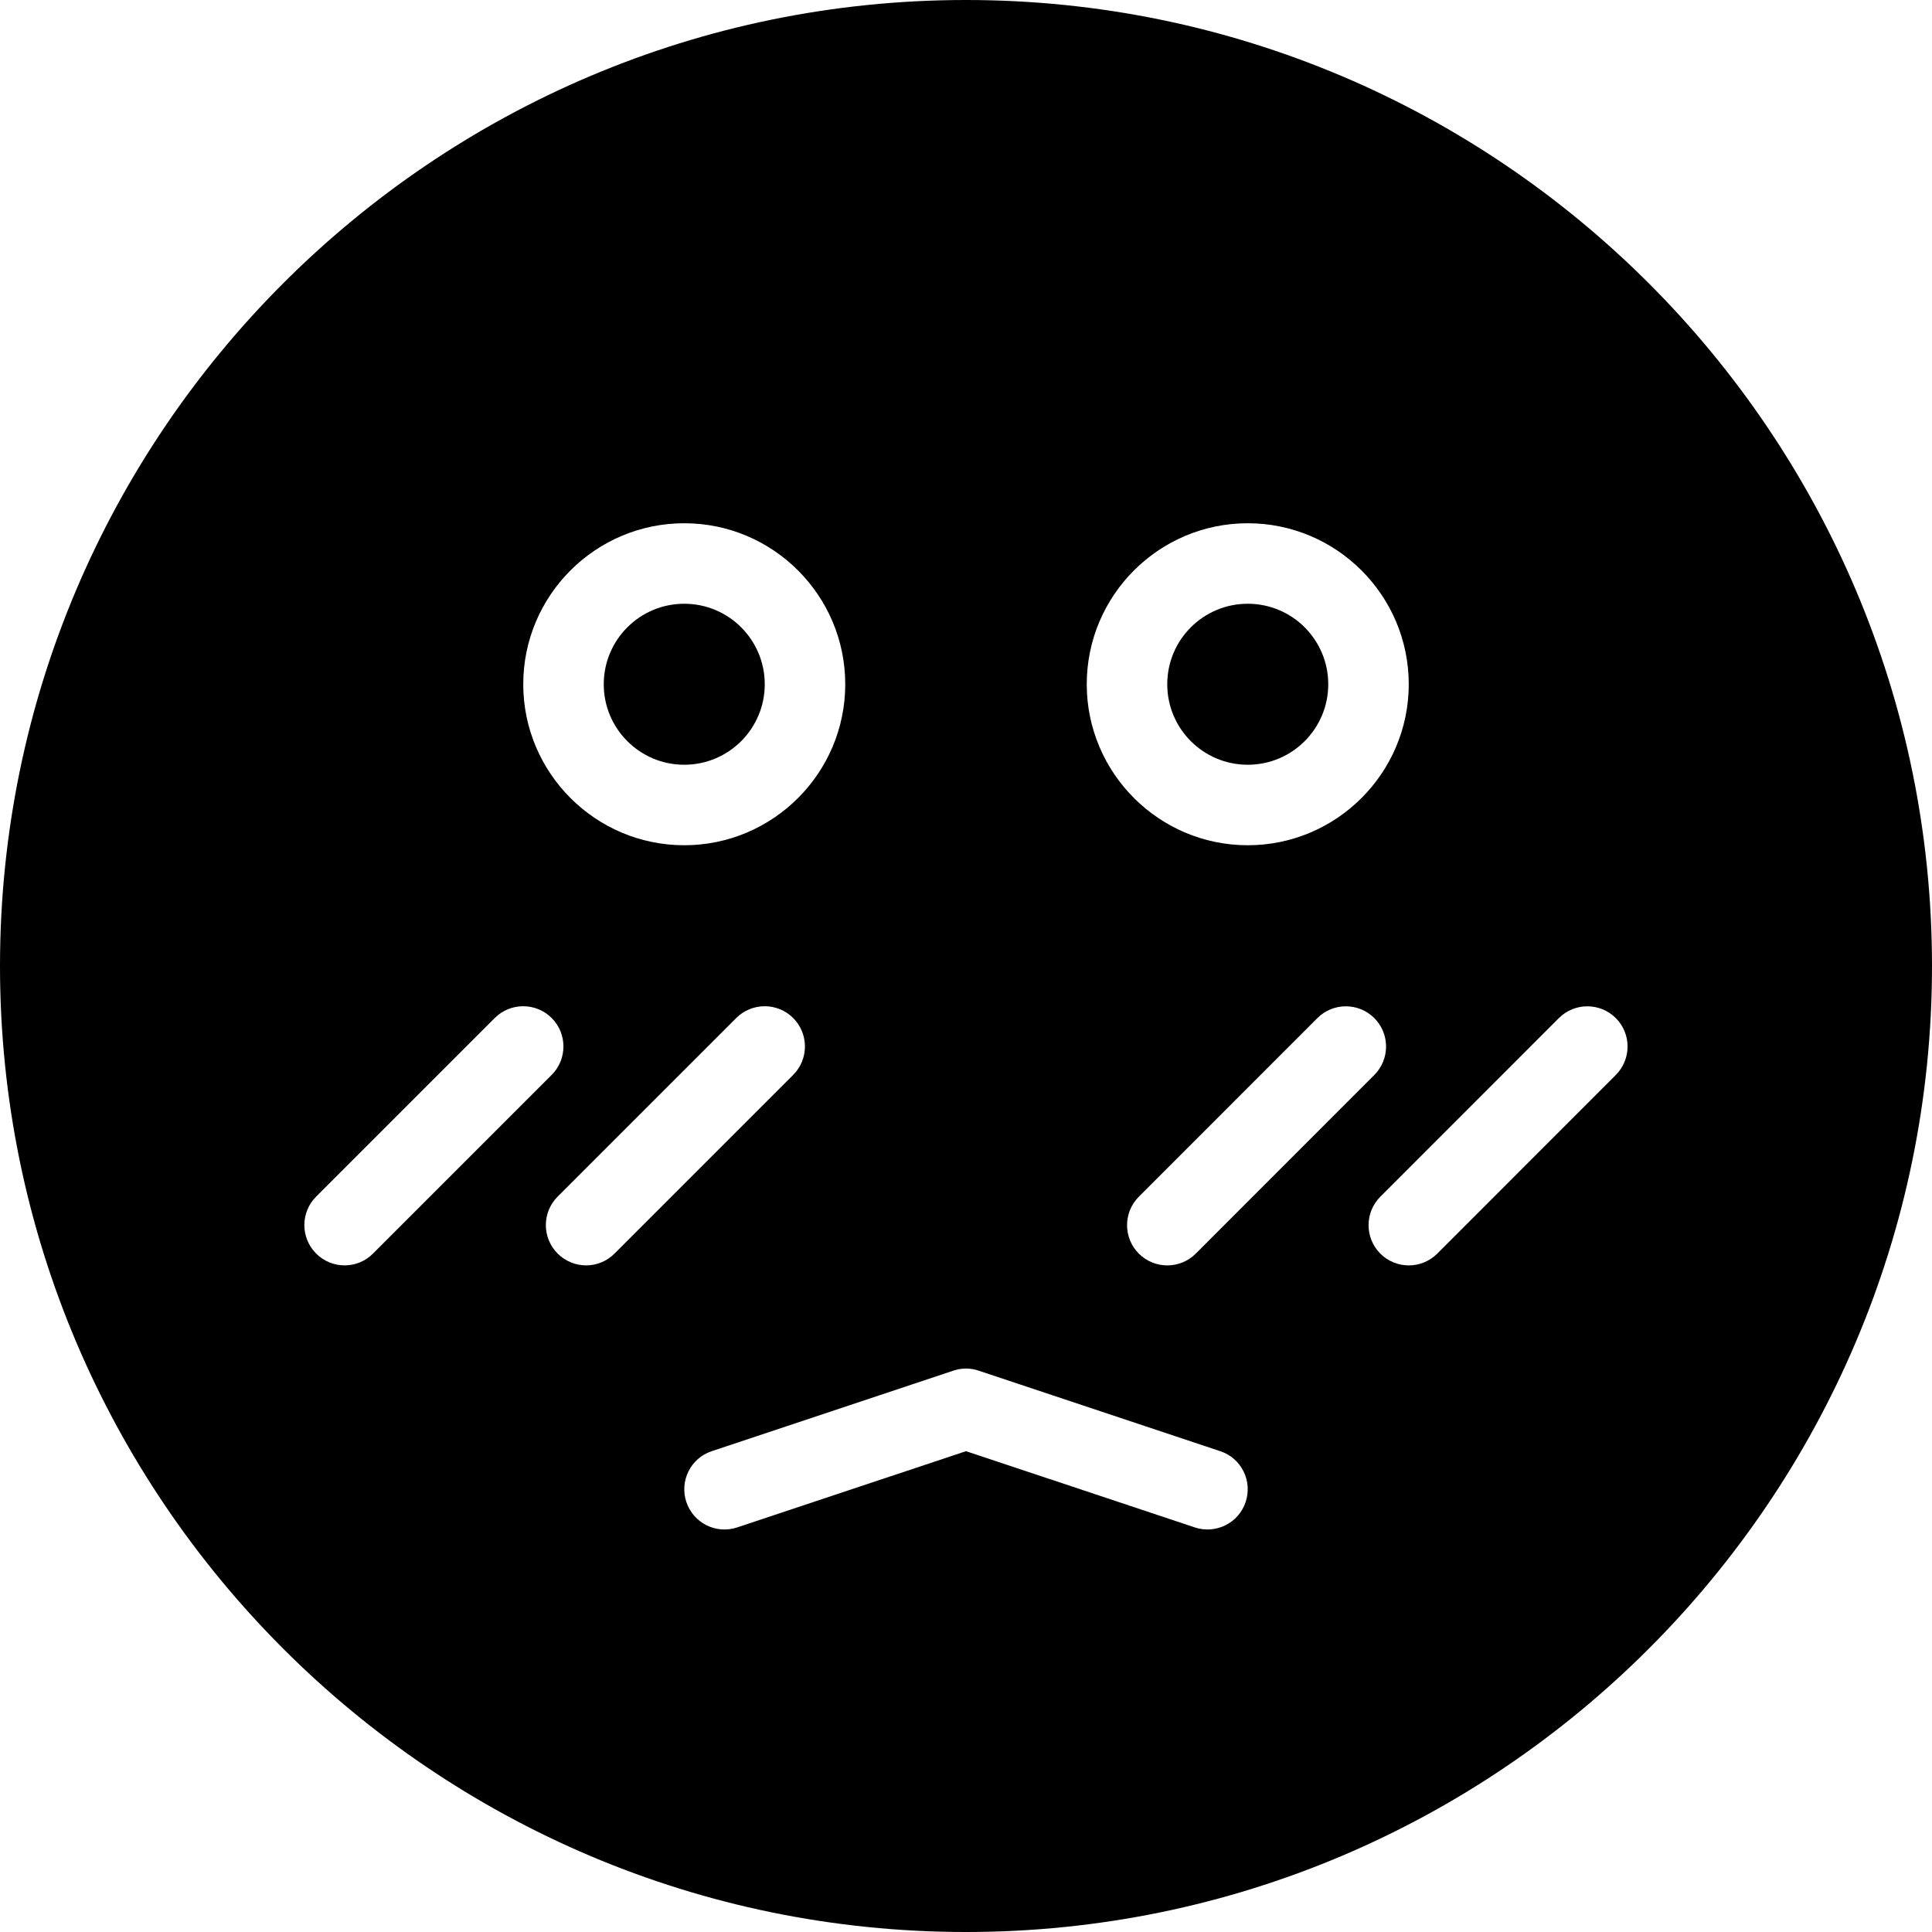<?xml version="1.0" encoding="utf-8"?>
<!-- Generator: Adobe Illustrator 19.2.1, SVG Export Plug-In . SVG Version: 6.00 Build 0)  -->
<svg version="1.1" xmlns="http://www.w3.org/2000/svg" xmlns:xlink="http://www.w3.org/1999/xlink" x="0px" y="0px" width="24px"
	 height="24px" viewBox="0 0 24 24" enable-background="new 0 0 24 24" xml:space="preserve">
<g id="Filled_Icon">
	<g>
		<path d="M12,0C5.383,0,0,5.383,0,12s5.383,12,12,12s12-5.383,12-12S18.617,0,12,0z M15.5,6.5c1.103,0,2,0.897,2,2
			c0,1.102-0.897,2-2,2s-2-0.898-2-2C13.5,7.397,14.397,6.5,15.5,6.5z M17.072,13.354l-2.218,2.219
			c-0.195,0.195-0.512,0.195-0.707,0s-0.195-0.512,0-0.707l2.218-2.219c0.195-0.195,0.512-0.195,0.707,0
			C17.267,12.842,17.267,13.158,17.072,13.354z M8.5,6.5c1.103,0,2,0.897,2,2c0,1.102-0.897,2-2,2s-2-0.898-2-2
			C6.5,7.397,7.397,6.5,8.5,6.5z M3.927,15.572c-0.195-0.195-0.195-0.512,0-0.707l2.219-2.219c0.195-0.195,0.512-0.195,0.707,0
			s0.195,0.512,0,0.707l-2.219,2.219C4.439,15.768,4.123,15.768,3.927,15.572z M6.927,15.572c-0.195-0.195-0.195-0.512,0-0.707
			l2.219-2.219c0.195-0.195,0.512-0.195,0.707,0s0.195,0.512,0,0.707l-2.219,2.219C7.439,15.768,7.123,15.768,6.927,15.572z
			 M15.474,18.658c-0.088,0.266-0.375,0.402-0.632,0.316L12,18.027l-2.842,0.947c-0.263,0.088-0.545-0.055-0.632-0.316
			c-0.087-0.262,0.054-0.545,0.316-0.631l3-1c0.102-0.035,0.214-0.035,0.316,0l3,1C15.42,18.113,15.561,18.396,15.474,18.658z
			 M20.072,13.354l-2.218,2.219c-0.195,0.195-0.512,0.195-0.707,0c-0.195-0.195-0.195-0.512,0-0.707l2.218-2.219
			c0.195-0.195,0.512-0.195,0.707,0C20.267,12.842,20.267,13.158,20.072,13.354z"/>
		<circle cx="8.5" cy="8.5" r="1"/>
		<circle cx="15.5" cy="8.5" r="1"/>
	</g>
</g>
<g id="Invisible_Shape">
	<rect fill="none" width="24" height="24"/>
</g>
</svg>
